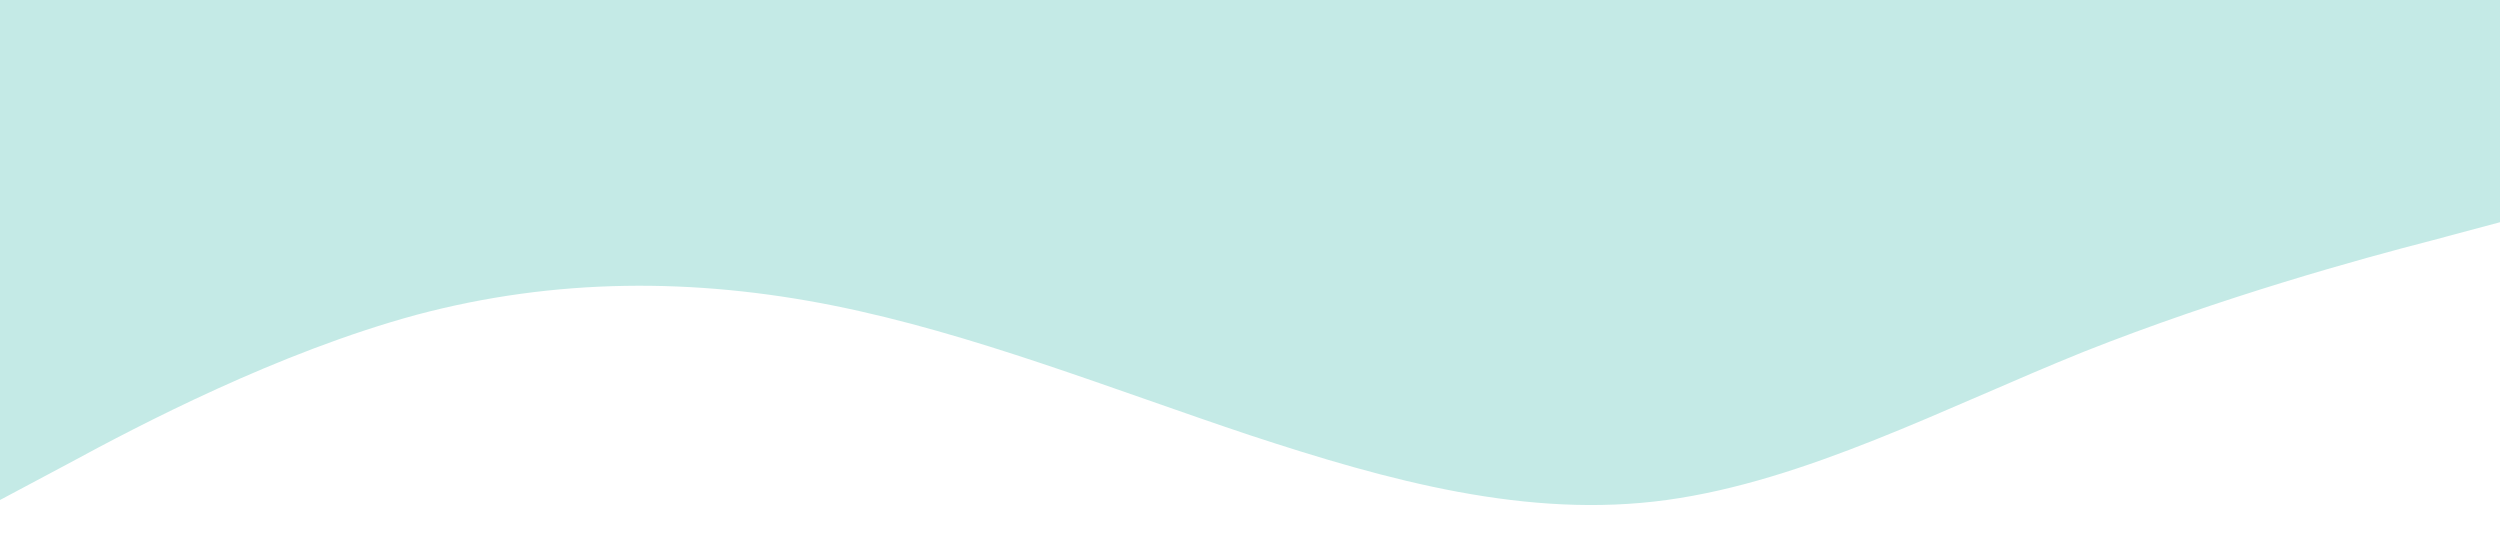 <svg preserveAspectRatio="none" xmlns="http://www.w3.org/2000/svg" viewBox="0 0 1440 320"><path fill="#c4eae6" fill-opacity="1" d="M0,288L40,266.7C80,245,160,203,240,181.3C320,160,400,160,480,176C560,192,640,224,720,250.7C800,277,880,299,960,288C1040,277,1120,235,1200,202.7C1280,171,1360,149,1400,138.7L1440,128L1440,0L1400,0C1360,0,1280,0,1200,0C1120,0,1040,0,960,0C880,0,800,0,720,0C640,0,560,0,480,0C400,0,320,0,240,0C160,0,80,0,40,0L0,0Z"></path></svg>

